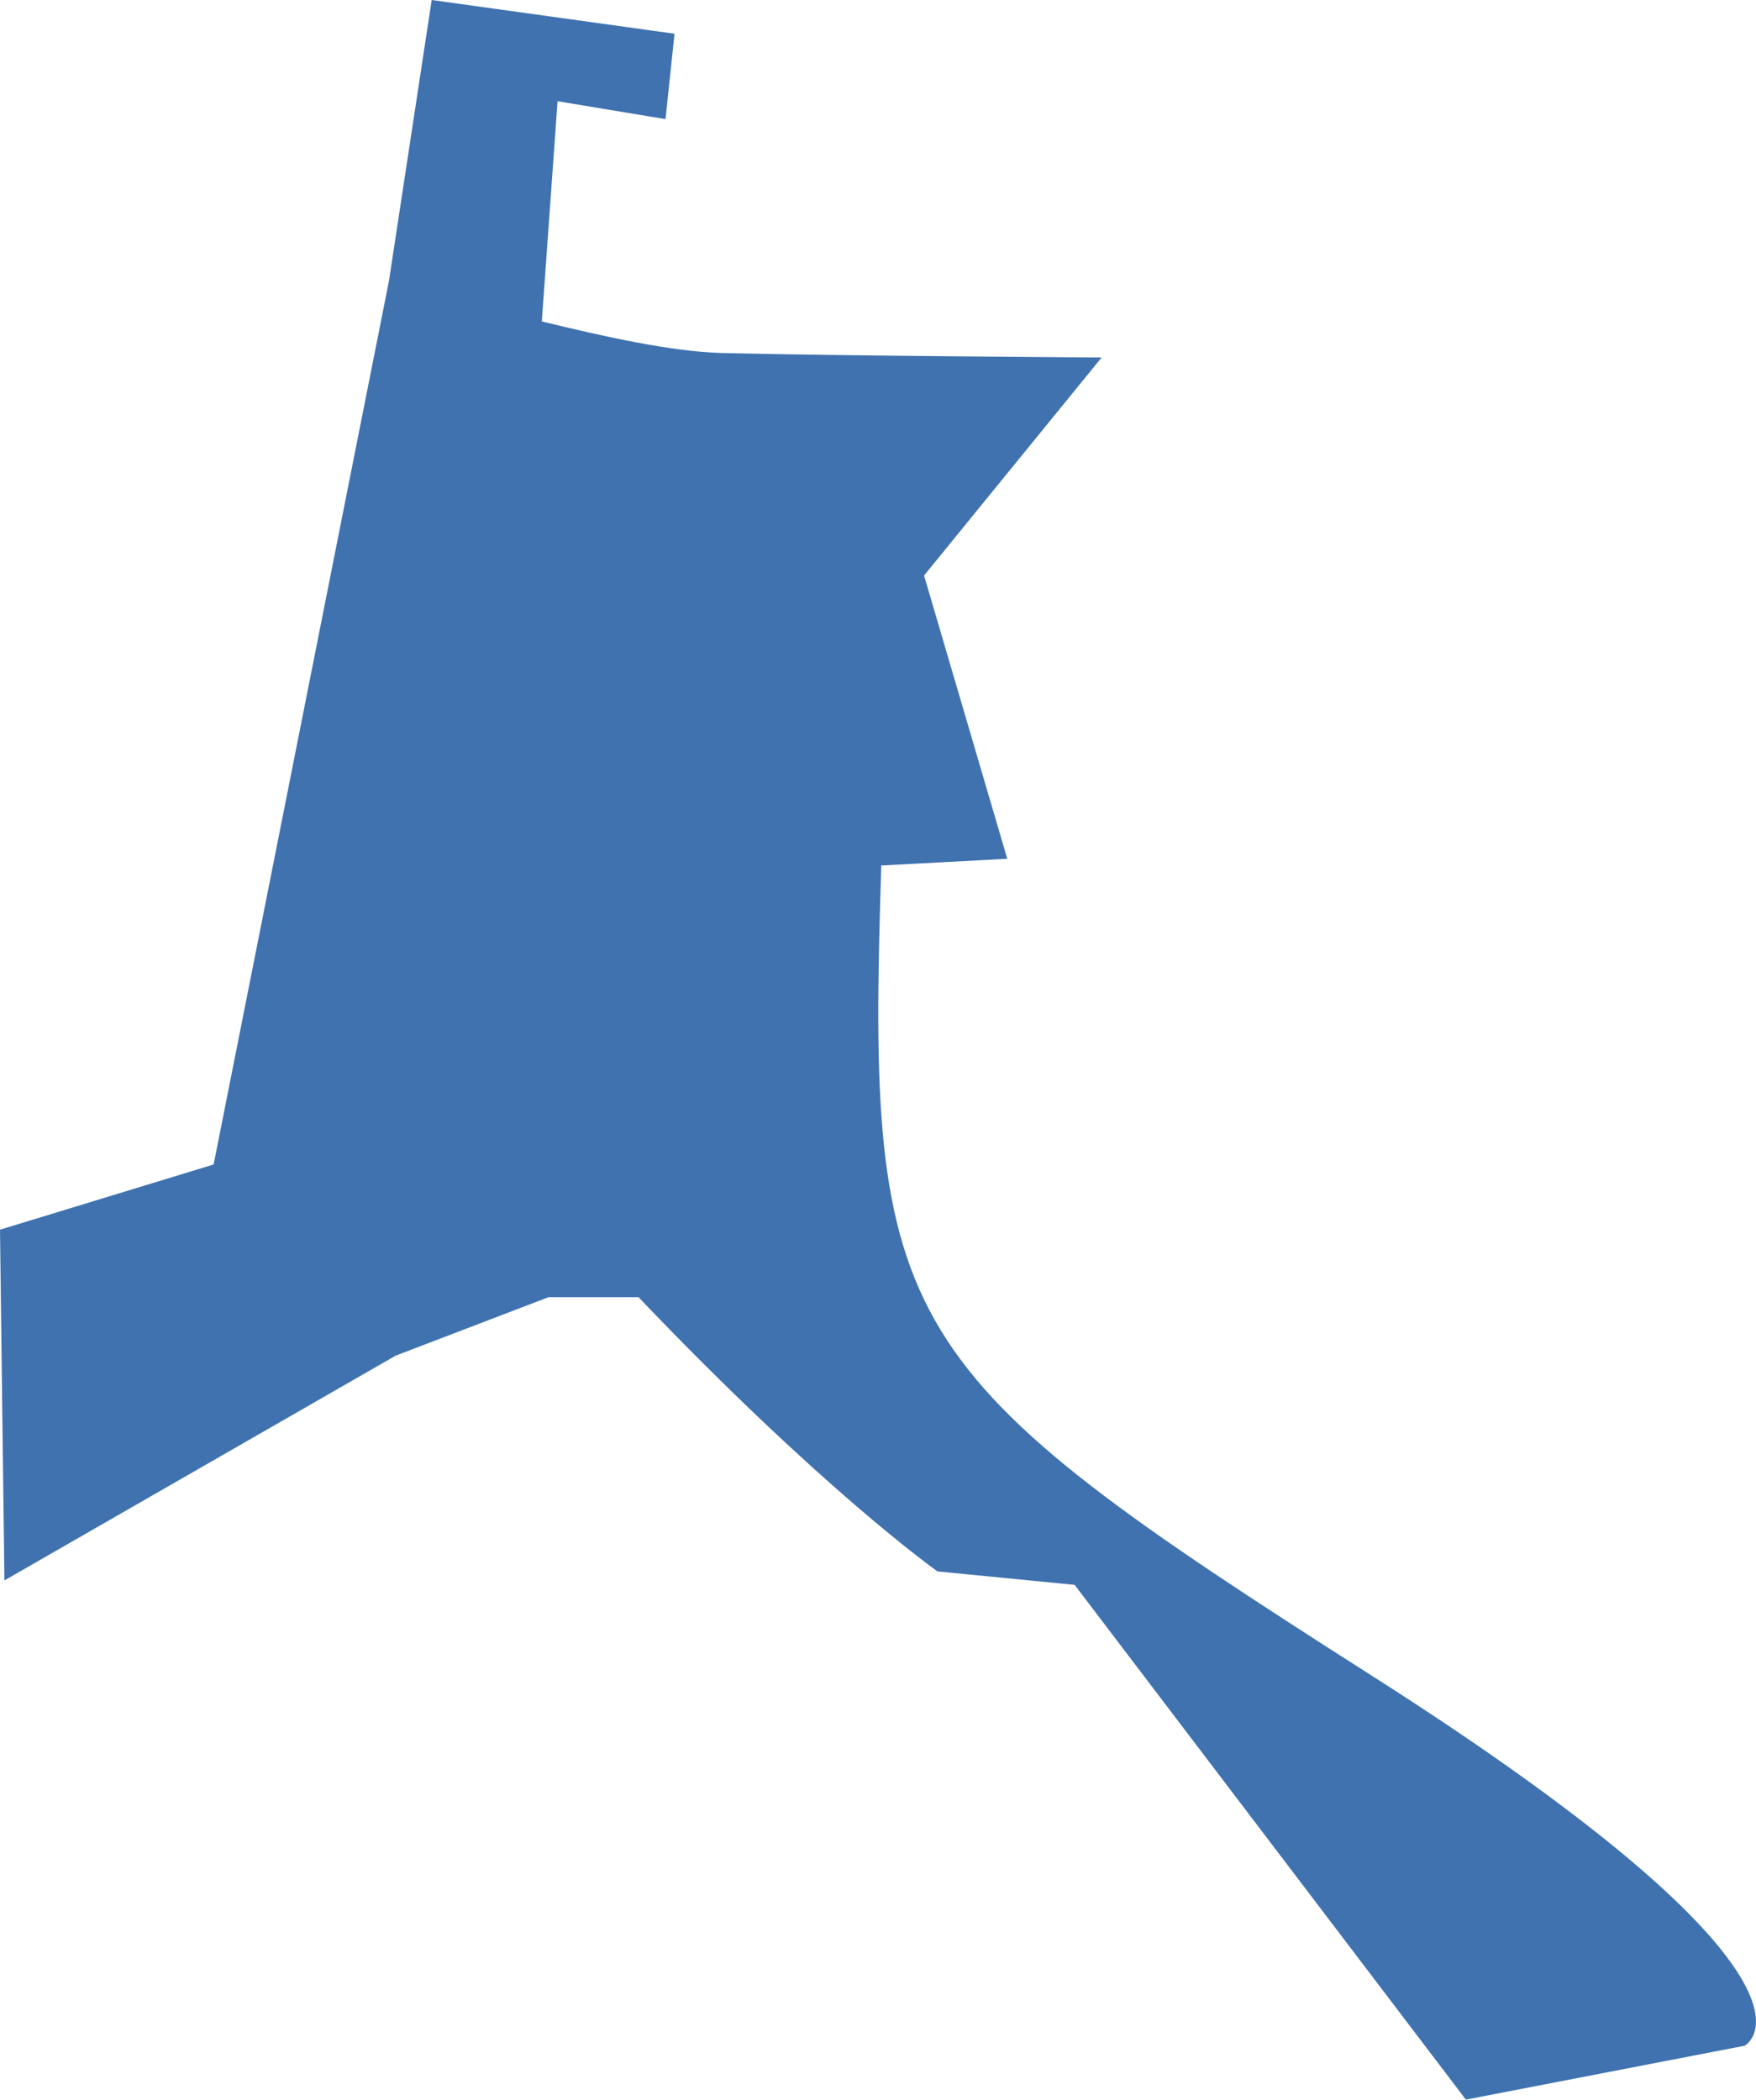<?xml version="1.0" encoding="UTF-8" standalone="no"?>
<svg
   xmlns:dc="http://purl.org/dc/elements/1.1/"
   xmlns:cc="http://creativecommons.org/ns#"
   xmlns:rdf="http://www.w3.org/1999/02/22-rdf-syntax-ns#"
   xmlns:svg="http://www.w3.org/2000/svg"
   xmlns="http://www.w3.org/2000/svg"
   xmlns:sodipodi="http://sodipodi.sourceforge.net/DTD/sodipodi-0.dtd"
   xmlns:inkscape="http://www.inkscape.org/namespaces/inkscape"
   version="1.0"
   width="13.842"
   height="16.553"
   id="svg2"
   sodipodi:docname="CA_12.svg"
   inkscape:version="0.92.2 5c3e80d, 2017-08-06">
  <defs
     id="defs30" />
  <sodipodi:namedview
     pagecolor="#ffffff"
     bordercolor="#666666"
     borderopacity="1"
     objecttolerance="10"
     gridtolerance="10"
     guidetolerance="10"
     inkscape:pageopacity="0"
     inkscape:pageshadow="2"
     inkscape:window-width="640"
     inkscape:window-height="480"
     id="namedview28"
     showgrid="false"
     inkscape:zoom="0.12542268"
     inkscape:cx="1224.1363"
     inkscape:cy="-70.368259"
     inkscape:window-x="0"
     inkscape:window-y="0"
     inkscape:window-maximized="0"
     inkscape:current-layer="svg2" />
  <path
     d="M 3.403,0 3.066,2.215 1.684,9.18 0,9.694 0.035,12.459 3.119,10.687 4.324,10.226 h 0.709 c 1.452,1.523 2.357,2.162 2.357,2.162 l 1.081,0.106 3.084,4.058 2.198,-0.425 c 0,0 0.883,-0.479 -2.924,-2.907 C 7.021,10.794 6.828,10.488 6.947,6.823 L 7.94,6.77 7.284,4.537 8.684,2.818 c 0,-5e-5 -2.067,-0.012 -2.995,-0.035 C 5.292,2.772 4.755,2.652 4.271,2.534 L 4.395,0.798 5.246,0.939 5.317,0.266 Z"
     style="opacity:1;fill:#3F72AF;fill-opacity:1"
     id="CA_12"
     inkscape:connector-curvature="0" />
</svg>
